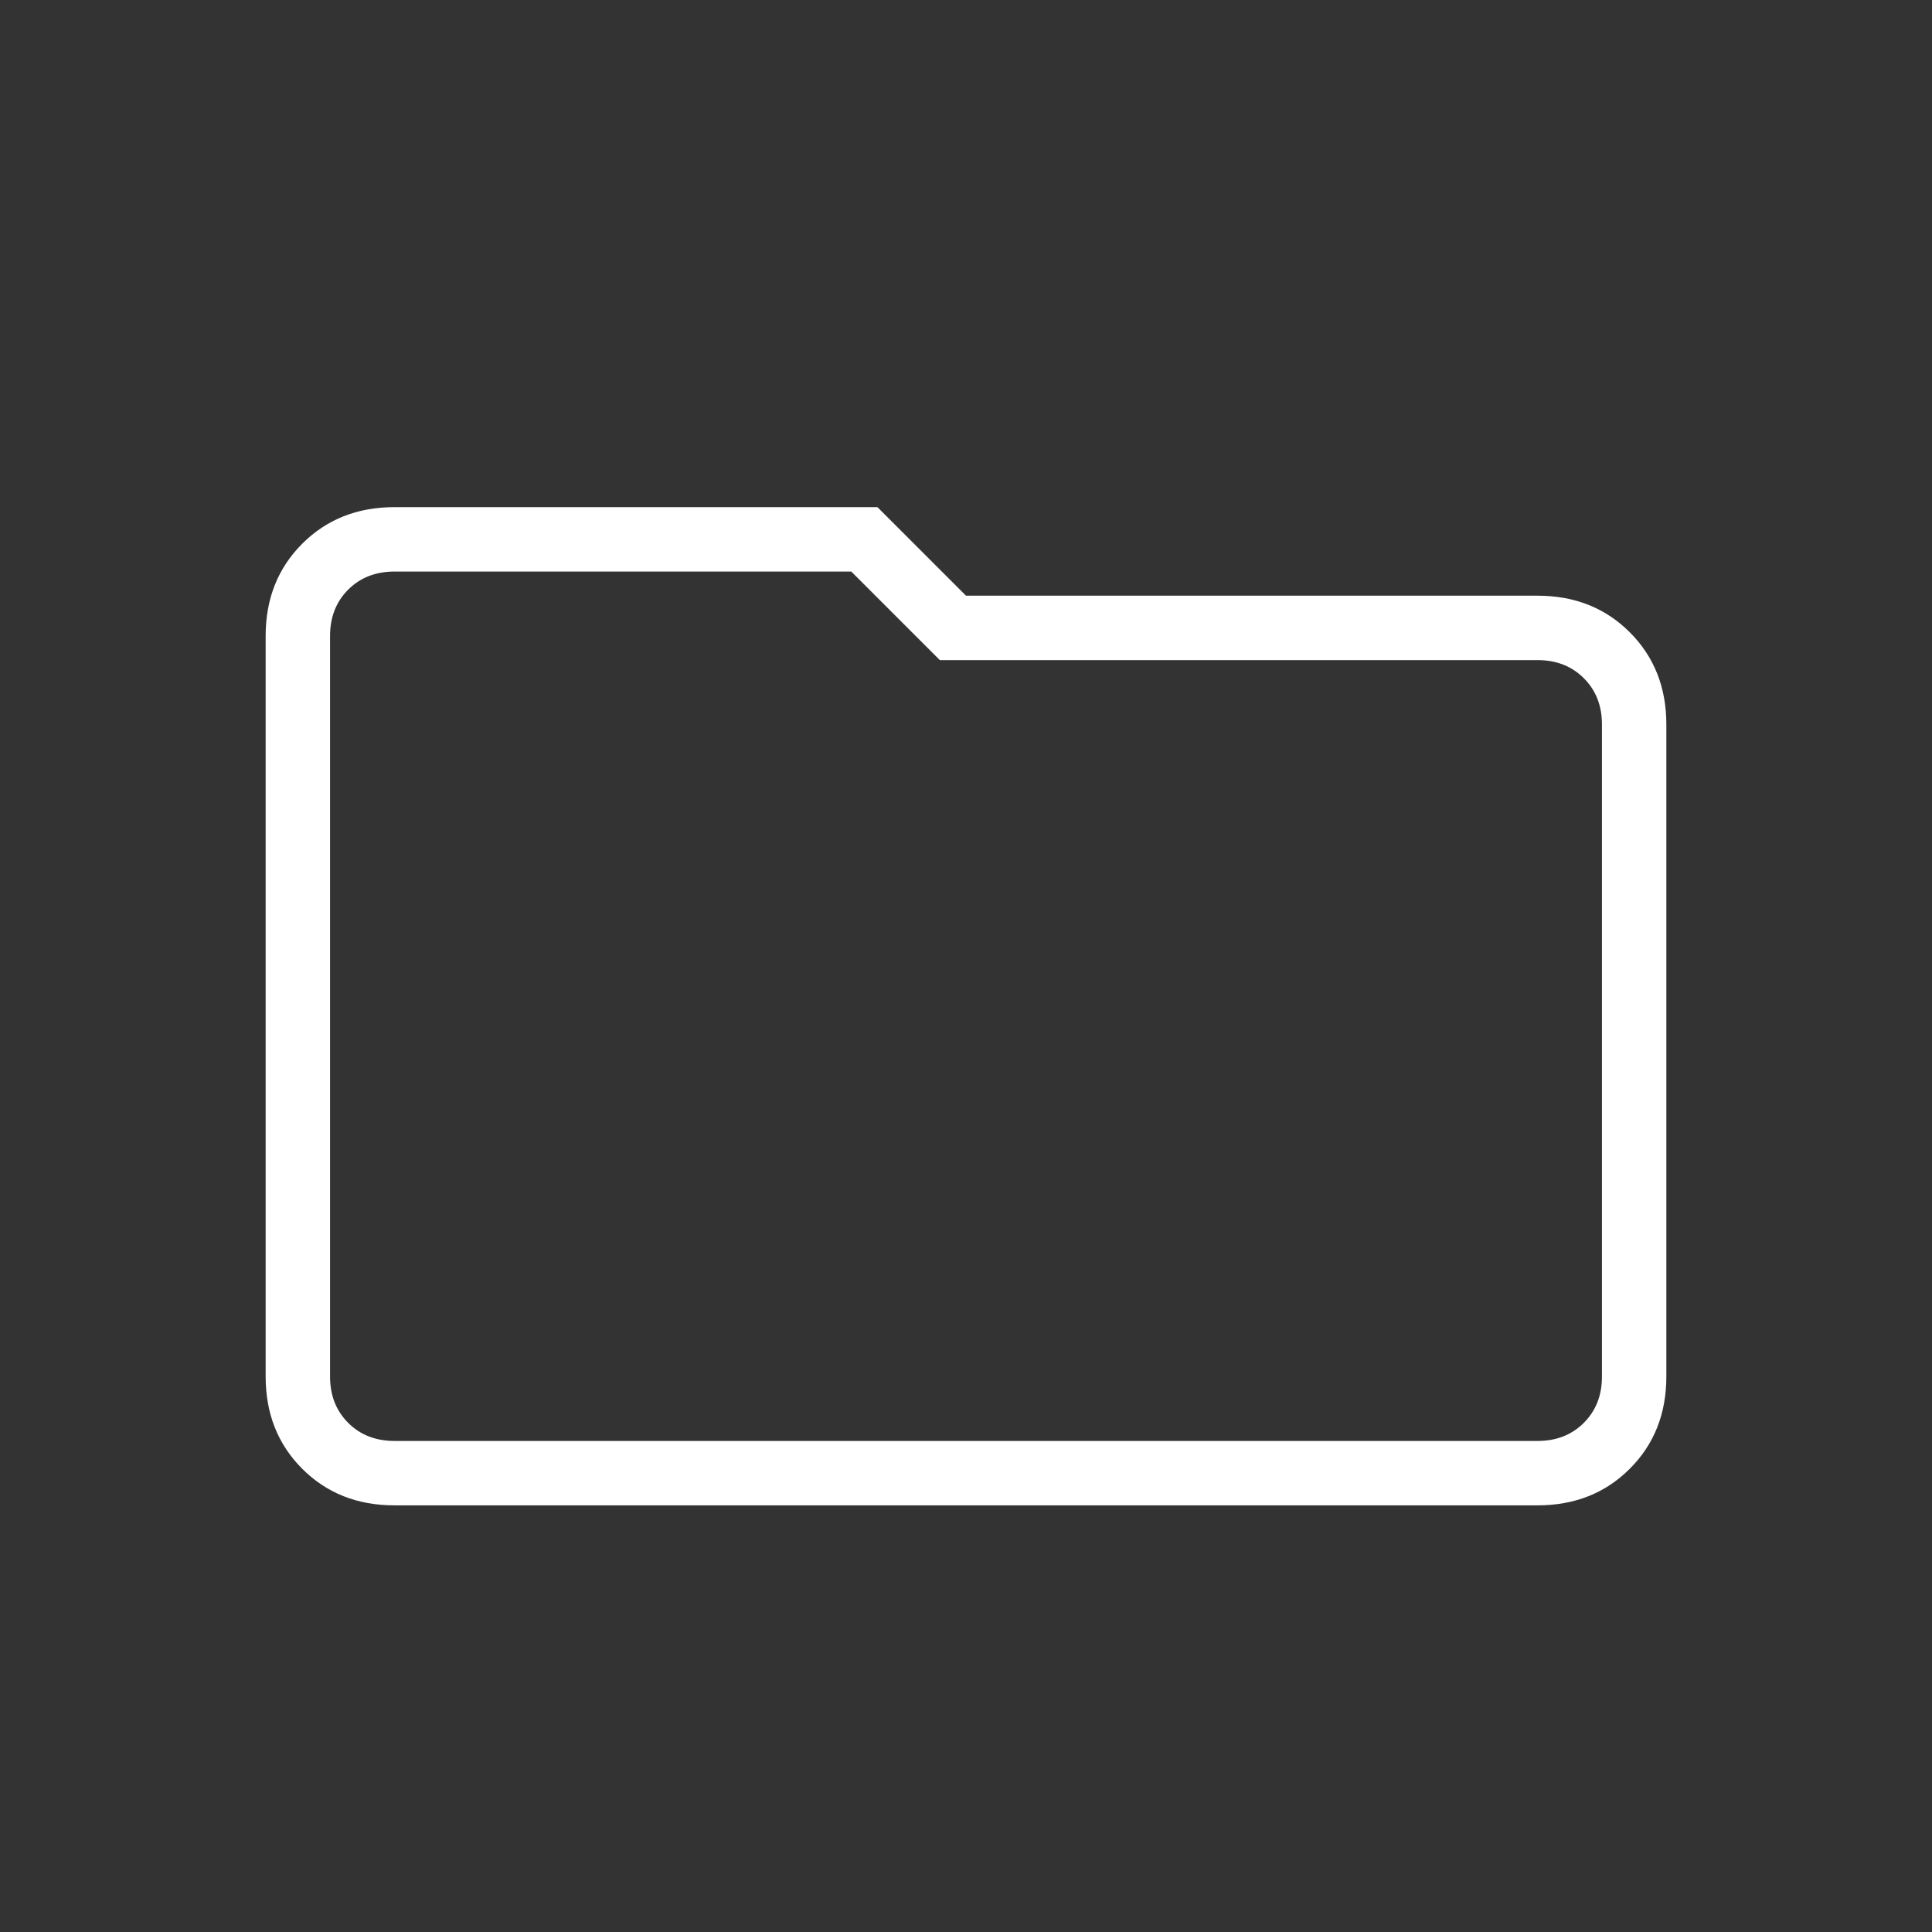 <svg xmlns="http://www.w3.org/2000/svg" height="20" viewBox="0 96 960 960" width="20"><rect x="0" y="96" width="960" height="960" fill="#333333" stroke="none"/><path fill="#ffffff" d="M196 844q-27.65 0-45.825-18.175Q132 807.65 132 780V412q0-27.65 18.175-45.825Q168.35 348 196 348h240l44 44h284q27.65 0 45.825 18.175Q828 428.35 828 456v324q0 27.65-18.175 45.825Q791.65 844 764 844H196Zm-32-432v368q0 14 9 23t23 9h568q14 0 23-9t9-23V456q0-14-9-23t-23-9H467l-44-44H196q-14 0-23 9t-9 23Zm0 0v-32 432-400Z"/></svg>